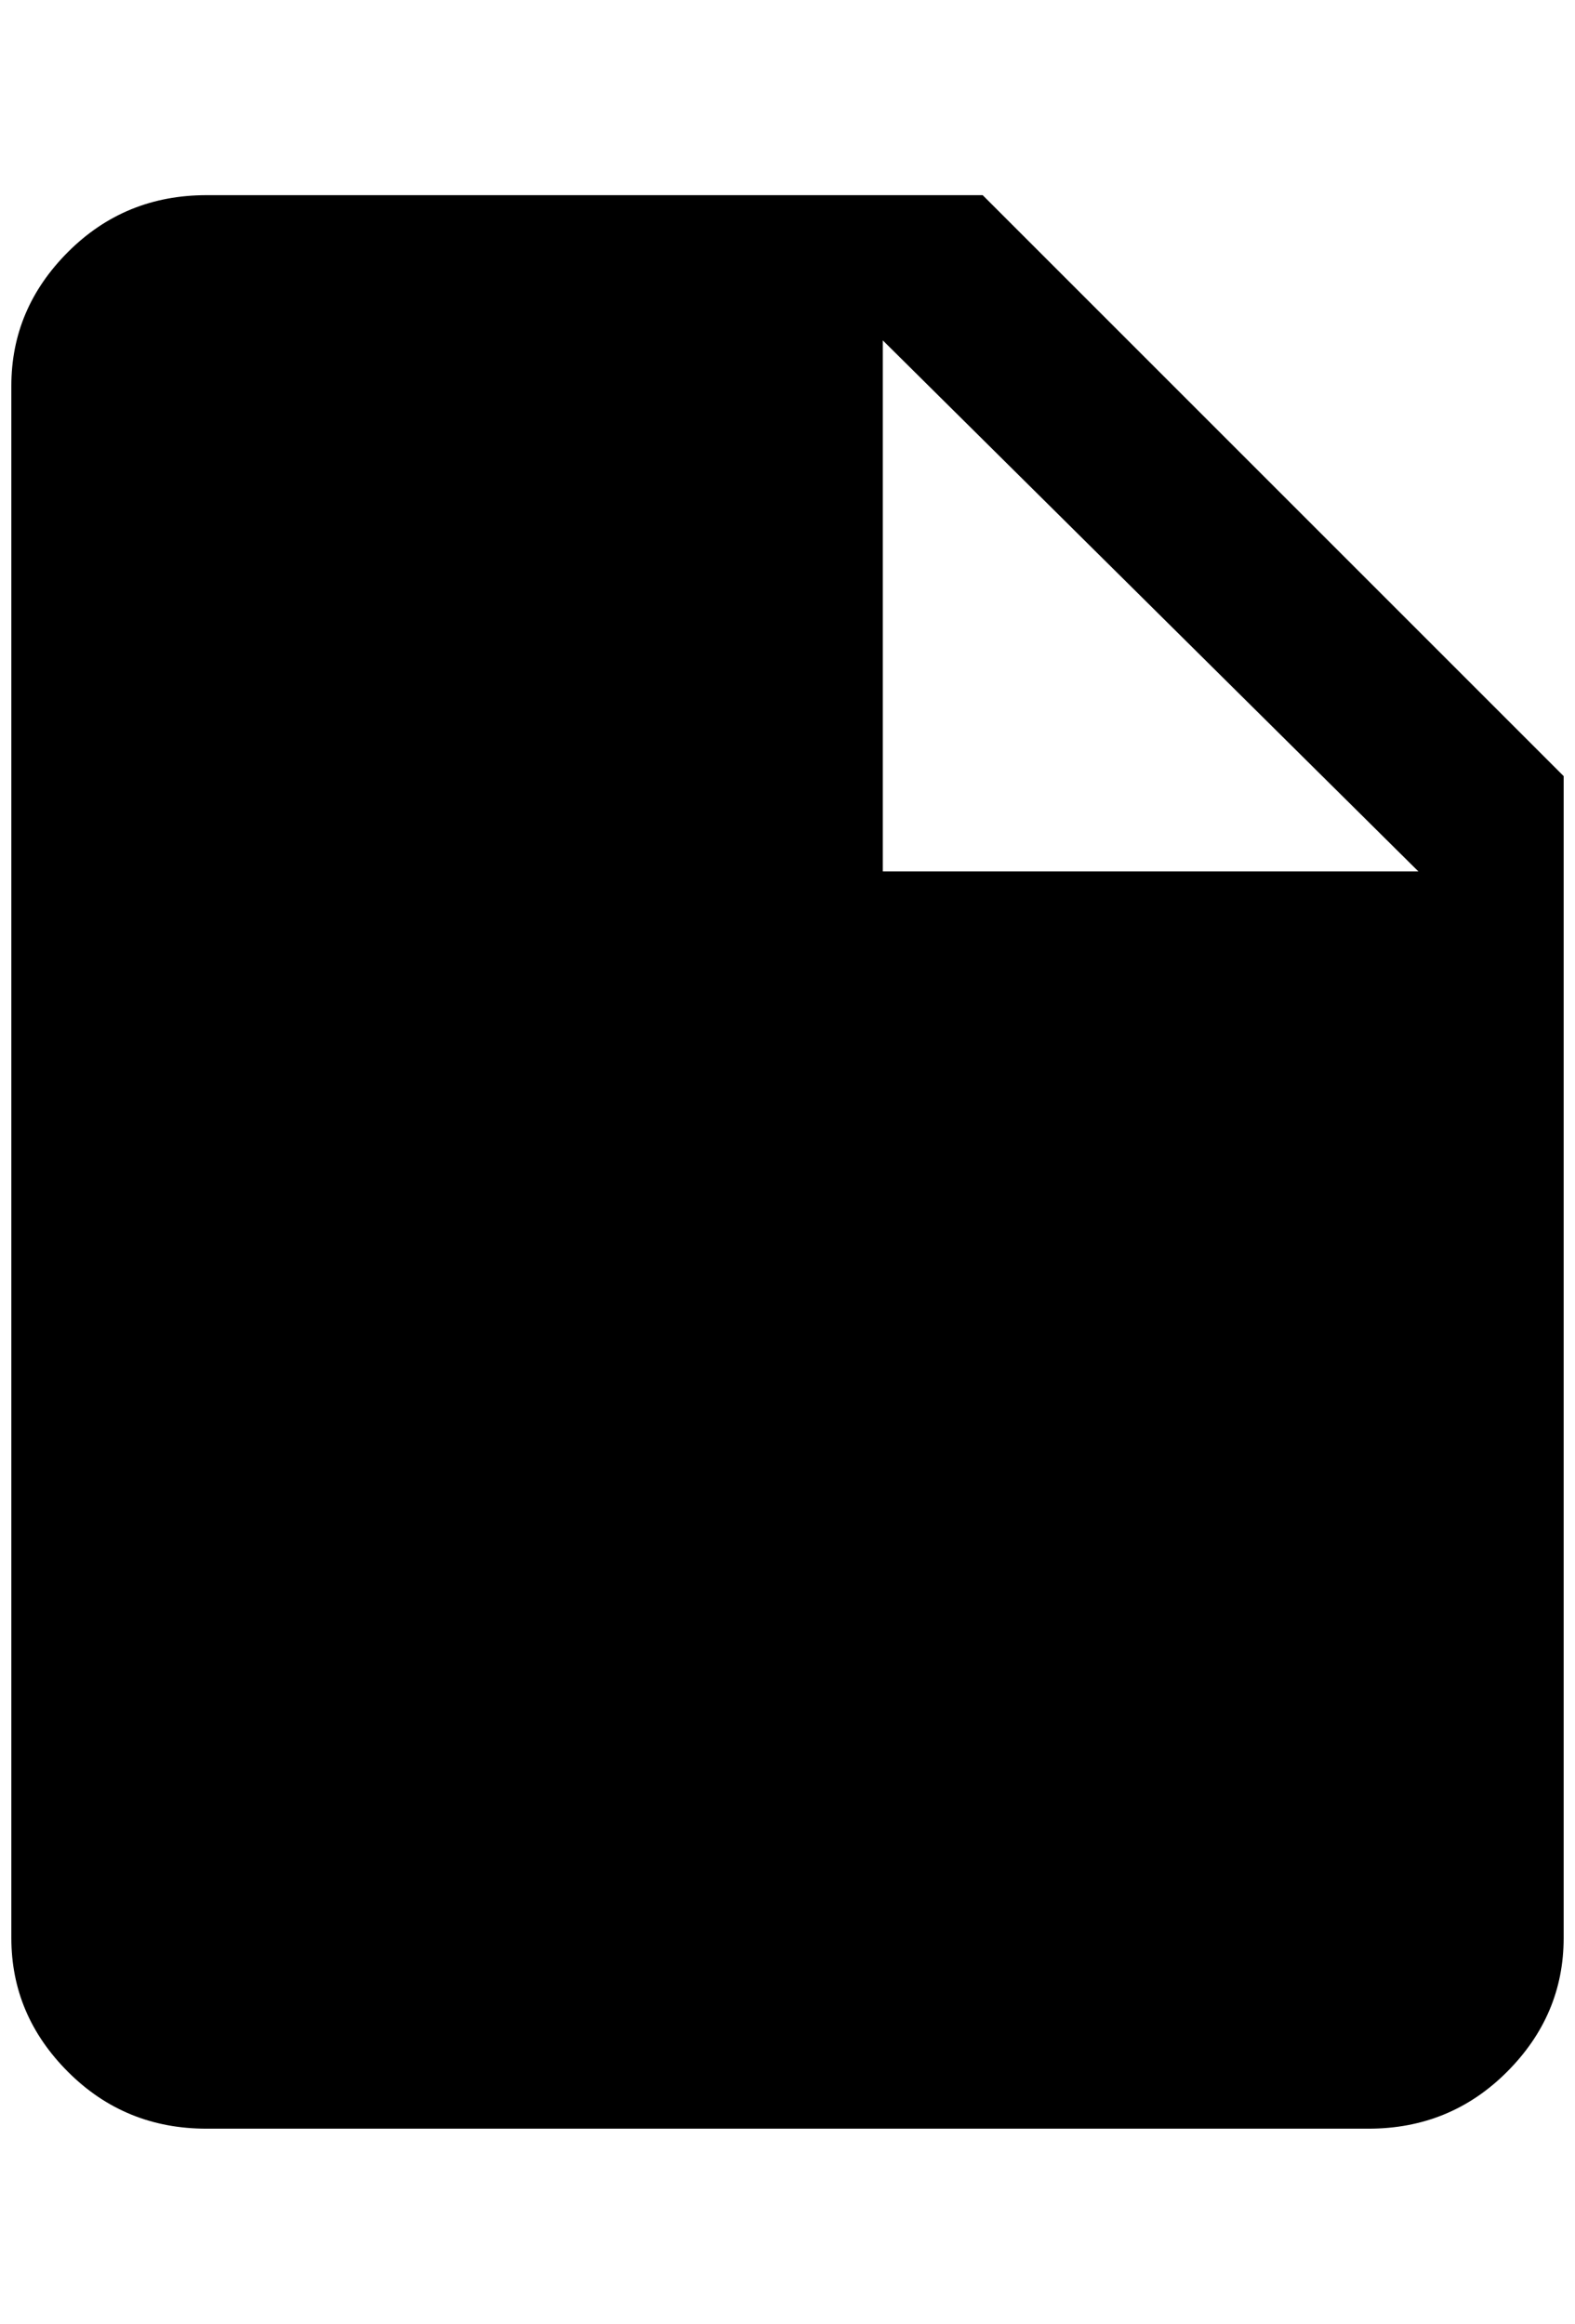 <?xml version="1.0" standalone="no"?>
<!DOCTYPE svg PUBLIC "-//W3C//DTD SVG 1.1//EN" "http://www.w3.org/Graphics/SVG/1.1/DTD/svg11.dtd" >
<svg xmlns="http://www.w3.org/2000/svg" xmlns:xlink="http://www.w3.org/1999/xlink" version="1.1" viewBox="-10 0 1388 2048">
   <path fill="currentColor"
d="M768 768v-468l472 468h-472zM172 172q-72 0 -122 50t-50 118v1368q0 68 50 118t122 50h1024q72 0 122 -50t50 -118v-1024l-512 -512h-684z" />
</svg>
